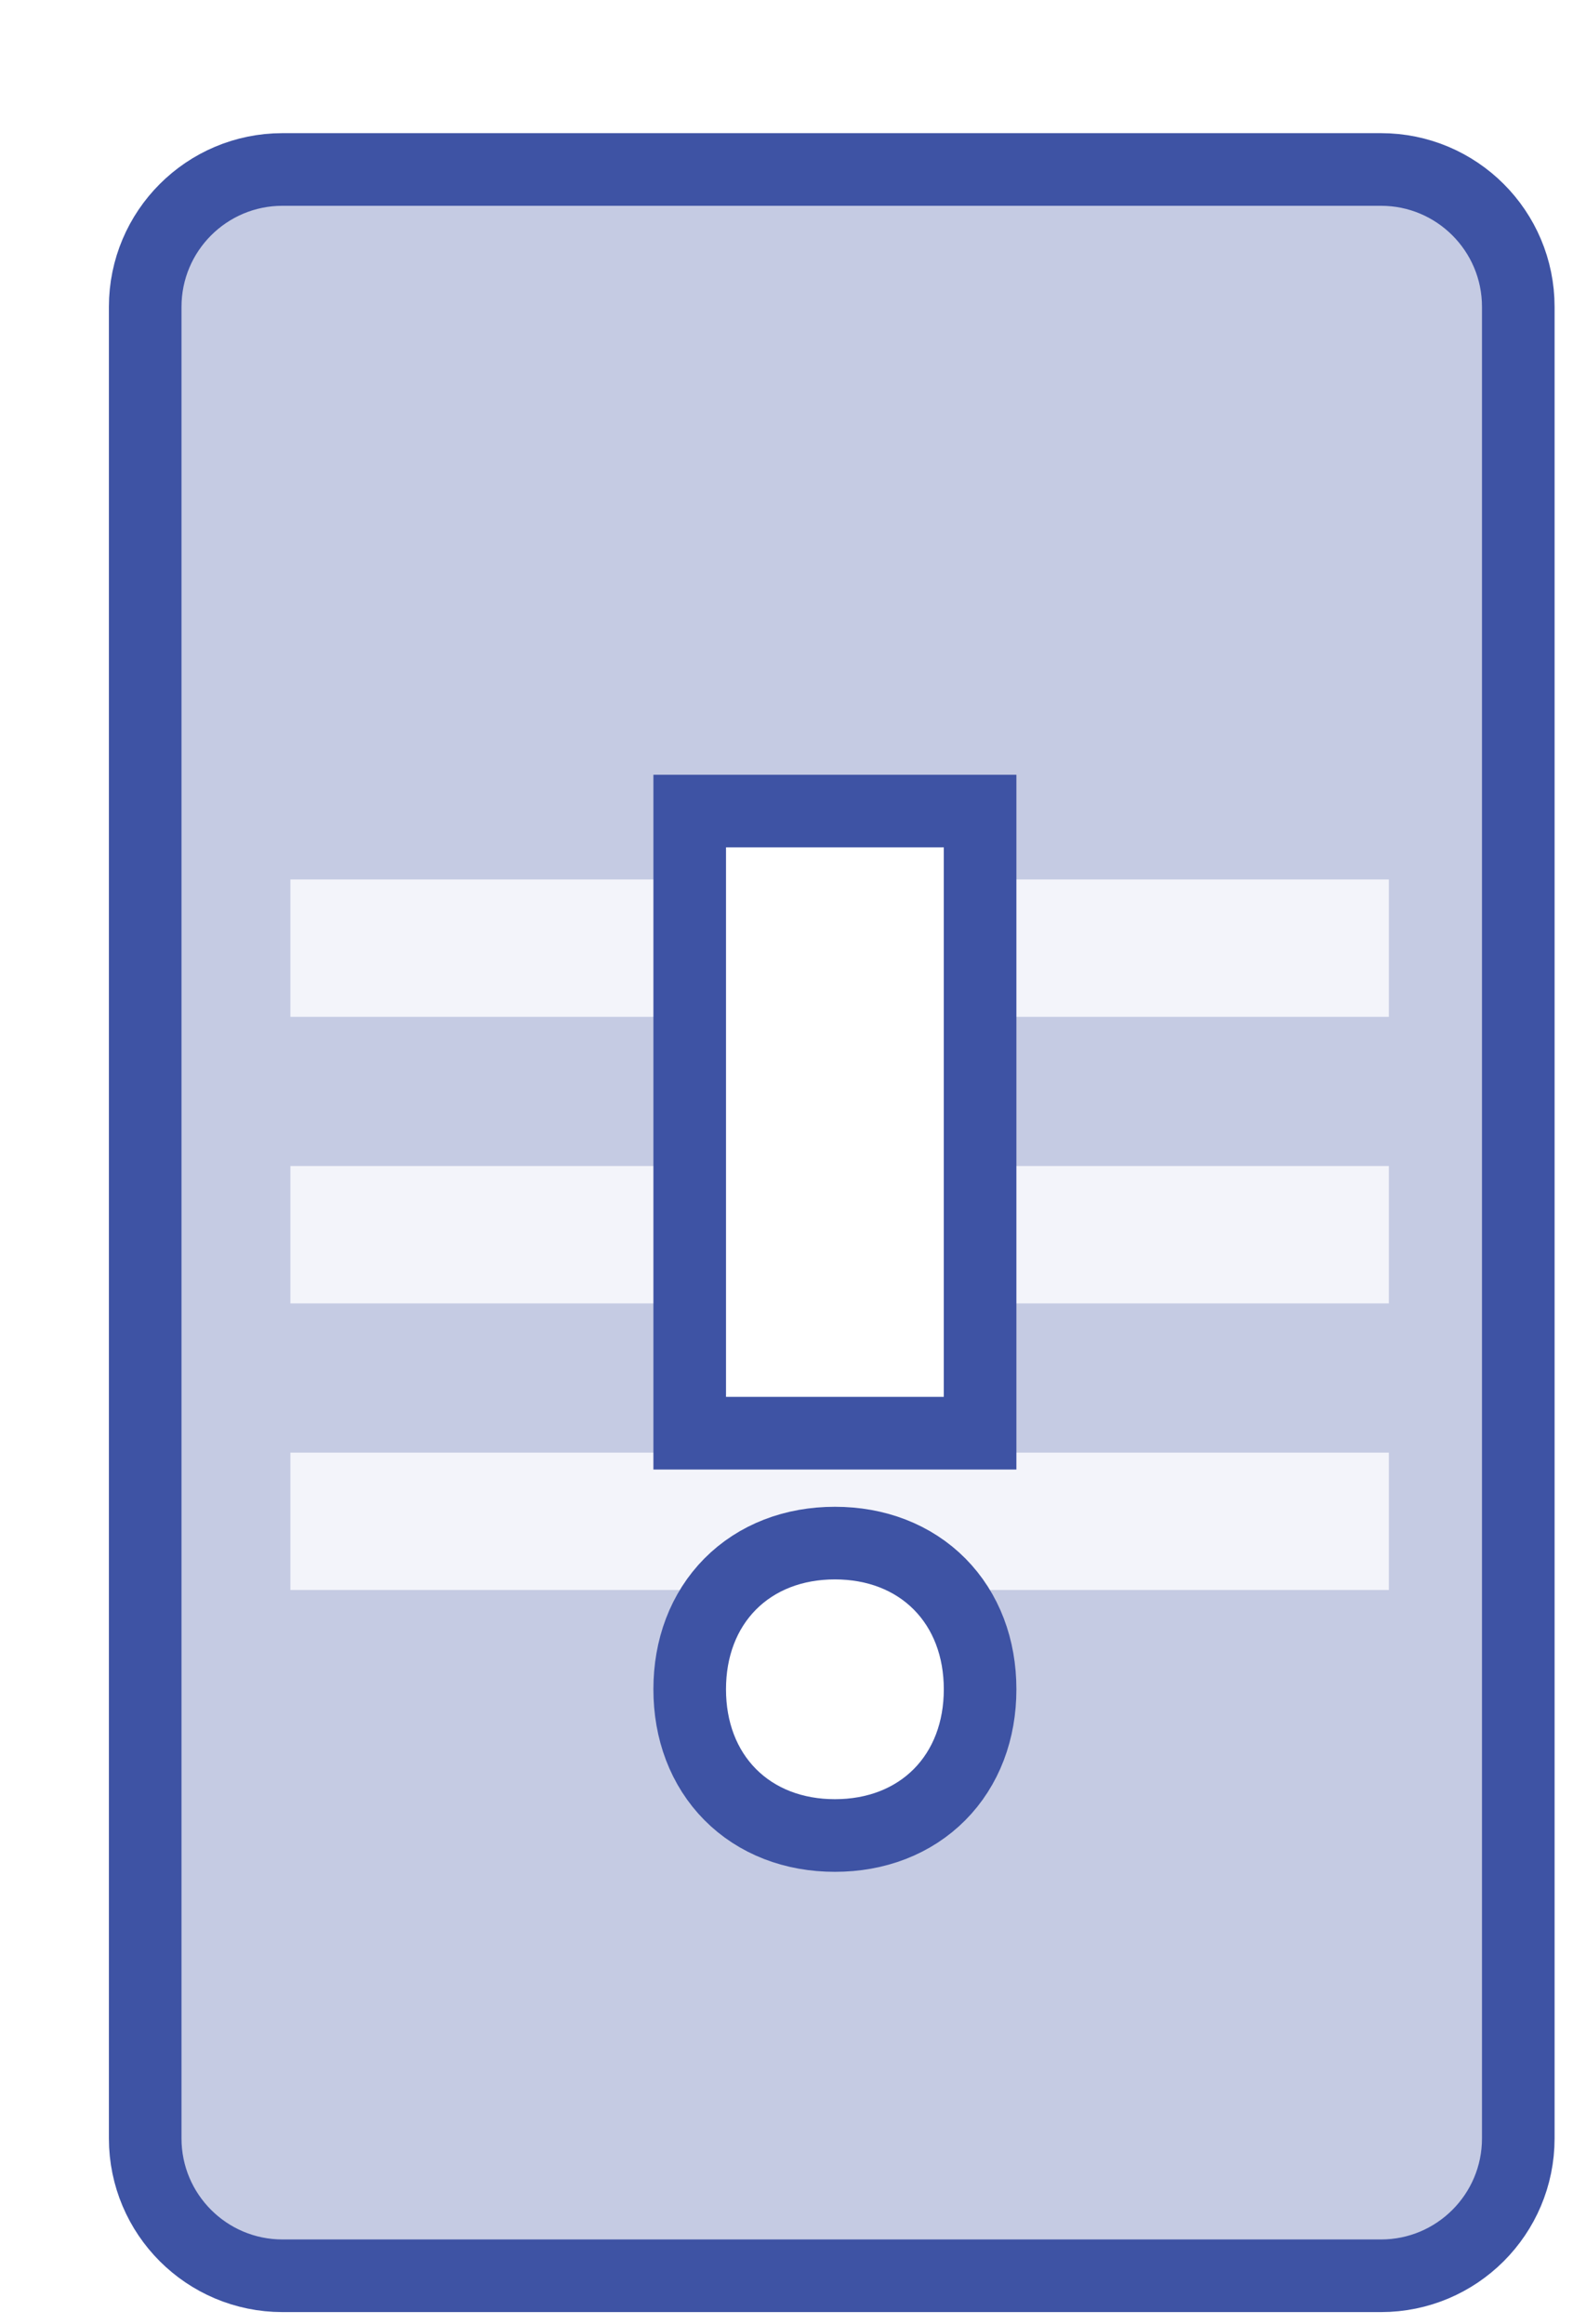 <svg width="65" height="96" viewBox="0 0 65 96" xmlns="http://www.w3.org/2000/svg"><title>Server</title><desc>Created with Sketch.</desc><defs><filter x="-50%" y="-50%" width="200%" height="200%" filterUnits="objectBoundingBox" id="a"><feOffset dx="4" dy="5" in="SourceAlpha" result="shadowOffsetOuter1"/><feColorMatrix values="0 0 0 0 0 0 0 0 0 0 0 0 0 0 0 0 0 0 0.1 0" in="shadowOffsetOuter1" result="shadowMatrixOuter1"/><feMerge><feMergeNode in="shadowMatrixOuter1"/><feMergeNode in="SourceGraphic"/></feMerge></filter></defs><g filter="url(#a)" fill="none"><path d="M53.065 2h-45.391c-3.134 0-5.674 2.54-5.674 5.674v75.652c0 3.134 2.54 5.674 5.674 5.674h45.391c3.134 0 5.674-2.54 5.674-5.674v-75.652c0-3.134-2.54-5.674-5.674-5.674" stroke="#3E53A4" stroke-width="3" fill="#C5CBE3"/><g fill="#F3F4FA"><path d="M8 43.163h45.391v5.674h-45.391z"/><path d="M8 31.326h45.391v5.674h-45.391z"/><path d="M8 55h45.391v5.674h-45.391z"/></g><g fill="#fff"><path d="M35 52.697h-9v-22.697h9v22.697zm-4.5 16.618c-2.7 0-4.5-1.816-4.5-4.539 0-2.724 1.8-4.539 4.5-4.539s4.5 1.816 4.5 4.539c0 2.724-1.8 4.539-4.5 4.539z" id="Fill-195" stroke="#3E53A4" stroke-width="6"/><path d="M35 52.697h-9v-22.697h9v22.697zm-4.5 16.618c-2.7 0-4.5-1.816-4.5-4.539 0-2.724 1.8-4.539 4.5-4.539s4.5 1.816 4.5 4.539c0 2.724-1.8 4.539-4.5 4.539z"/></g></g></svg>